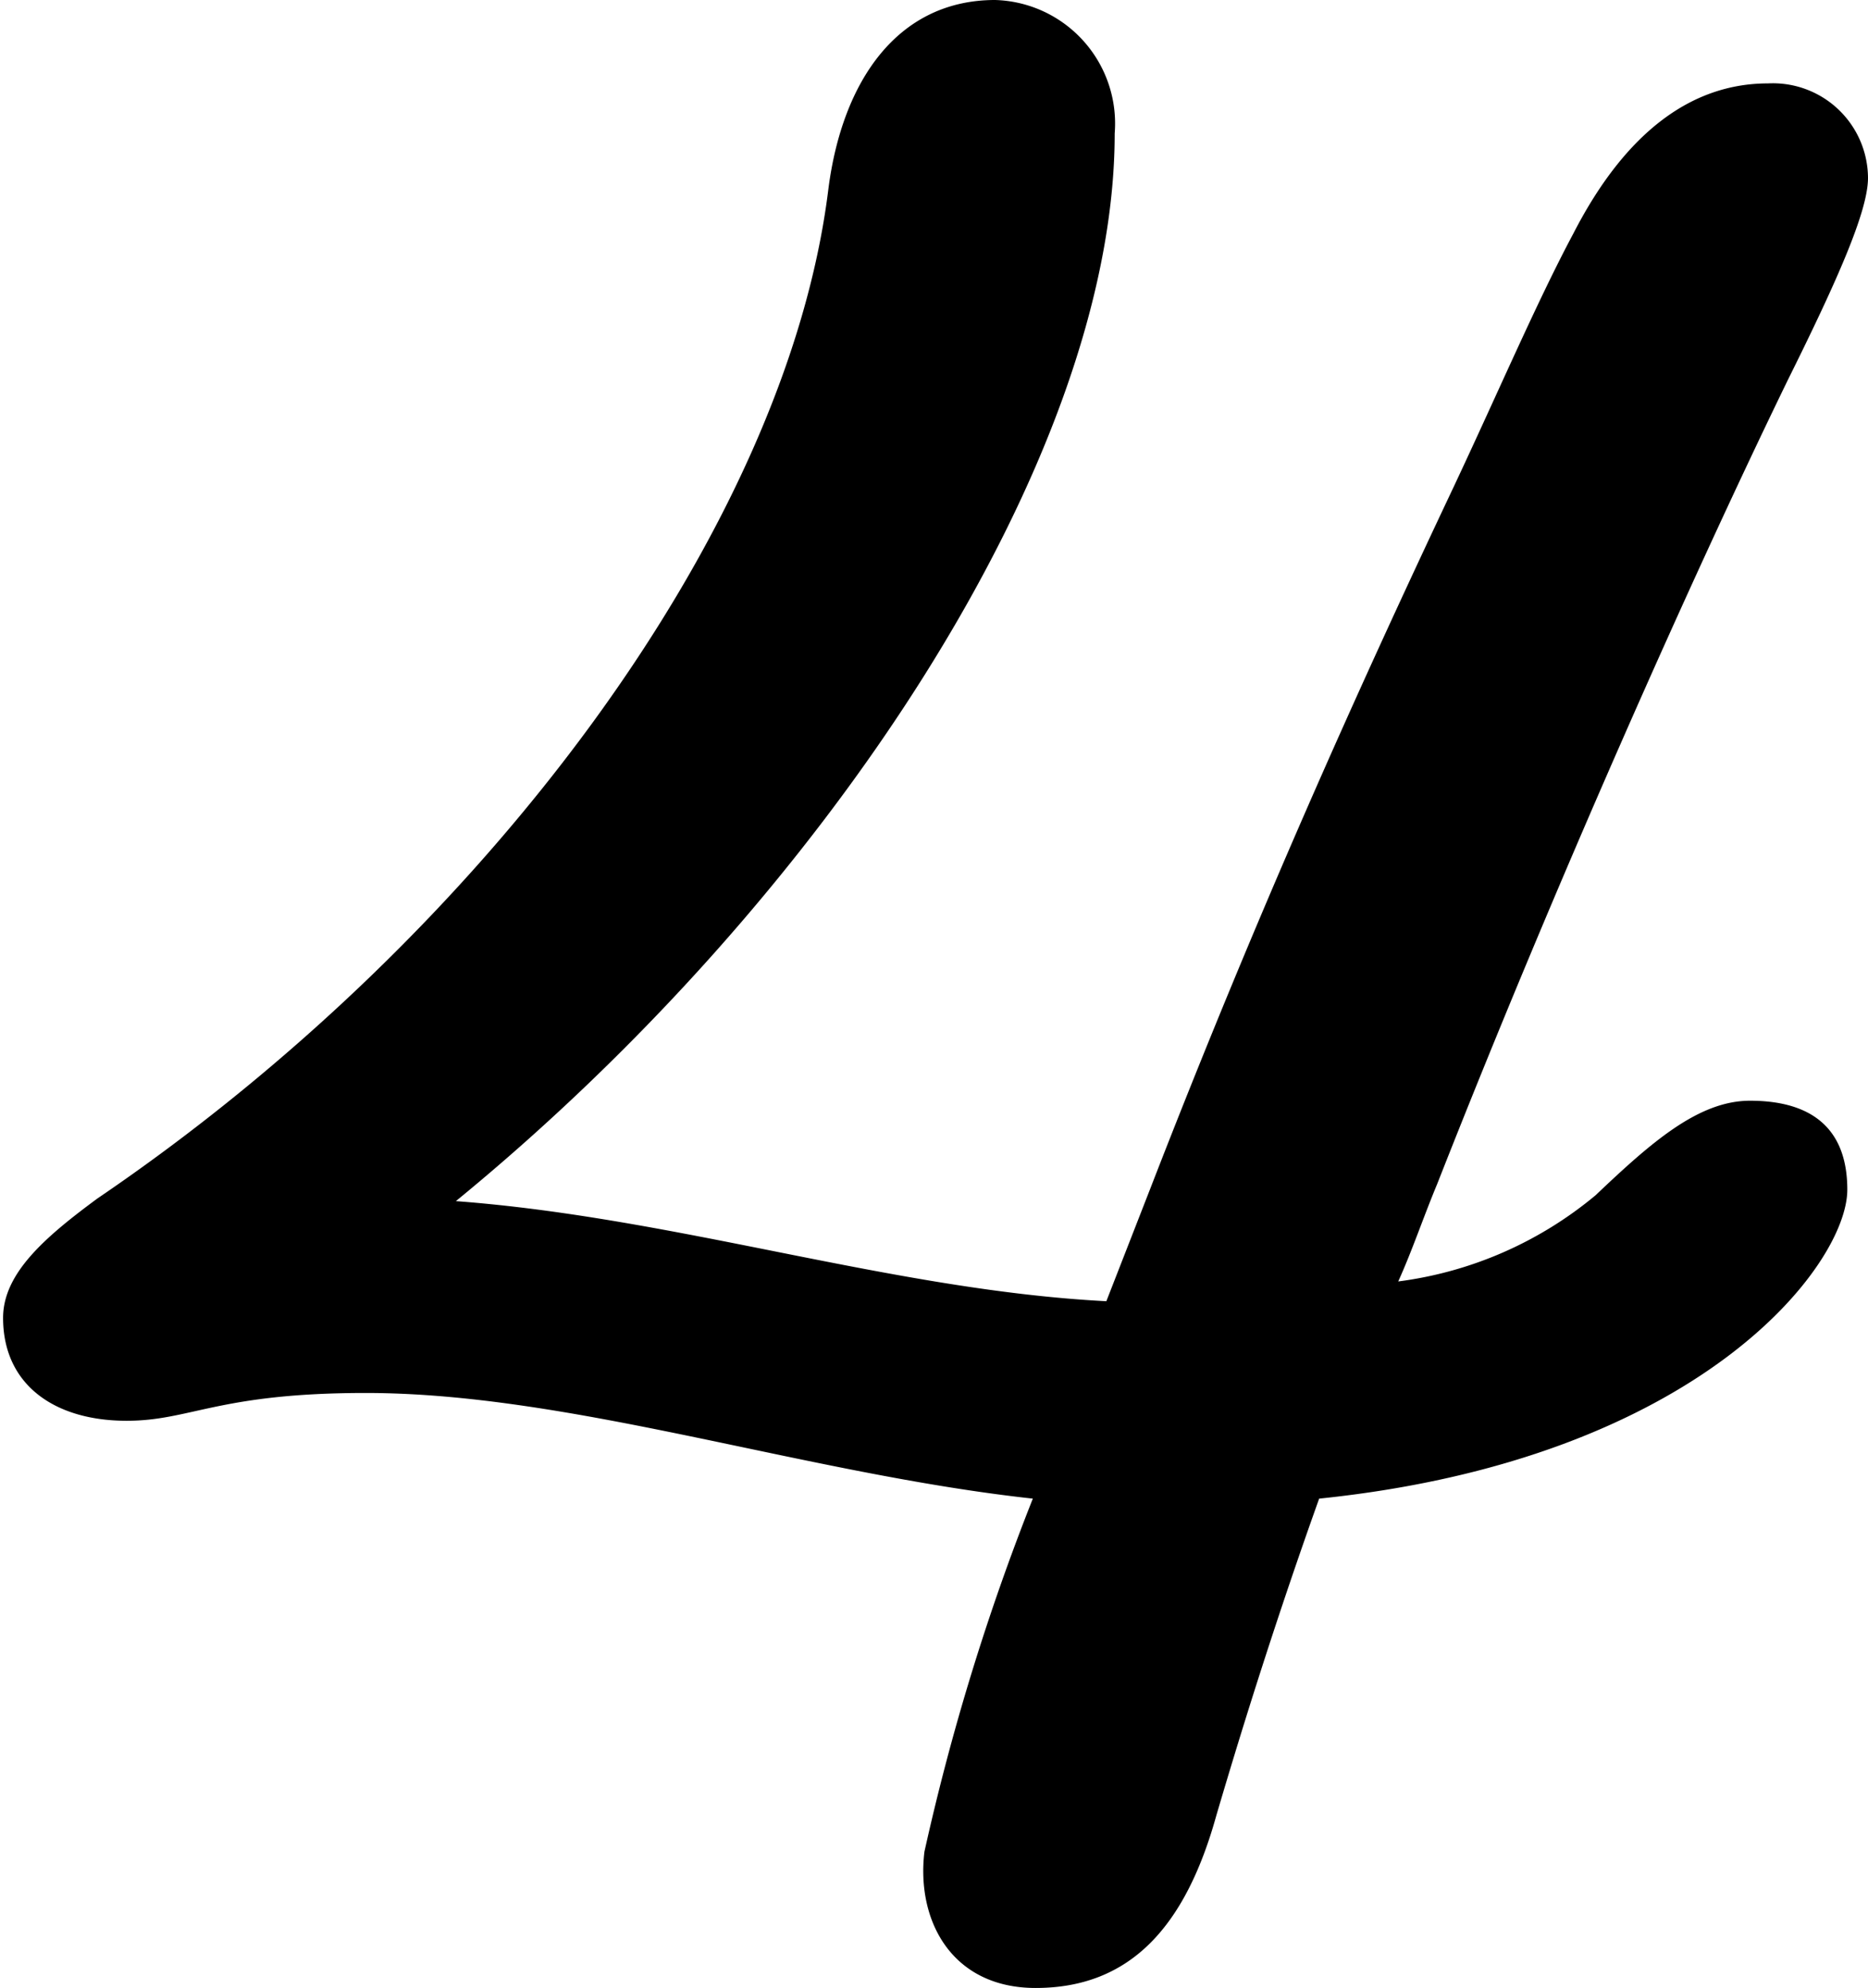 <svg xmlns="http://www.w3.org/2000/svg" viewBox="0 0 60.48 64.35"><path d="M47.07 15.75c1.44-3.06 2.7-6 3.87-8.19 1.71-3.33 3.87-4.86 6.3-4.86a3.08 3.08 0 0 1 3.24 3.06c0 1.08-1 3.33-2.61 6.57-3.15 6.48-7.56 16.38-11.34 26-.45 1.08-.81 2.16-1.26 3.15a12.47 12.47 0 0 0 6.39-2.79c1.8-1.71 3.33-3.06 5-3.06 2 0 3.15.9 3.15 2.88 0 2.43-4.77 8.73-17.1 10-1.35 3.78-2.43 7.2-3.33 10.26-1 3.6-2.79 5.58-5.85 5.58-2.7 0-3.87-2.16-3.6-4.41a75.11 75.11 0 0 1 3.51-11.43c-7.38-.81-14.94-3.42-21.6-3.42-4.77 0-5.67.9-7.74.9-2.34 0-4-1.17-4-3.33 0-1.44 1.35-2.61 3.06-3.87C15.75 30.24 25.47 17.1 26.82 6.12 27.27 2.61 29.07 0 32.22 0a4 4 0 0 1 3.87 4.32c0 10.62-9.45 24.84-21.33 34.56 7.2.54 14.13 2.88 21.06 3.24l1.44-3.69c3.42-8.82 6.66-16.02 9.81-22.68z"/></svg>
